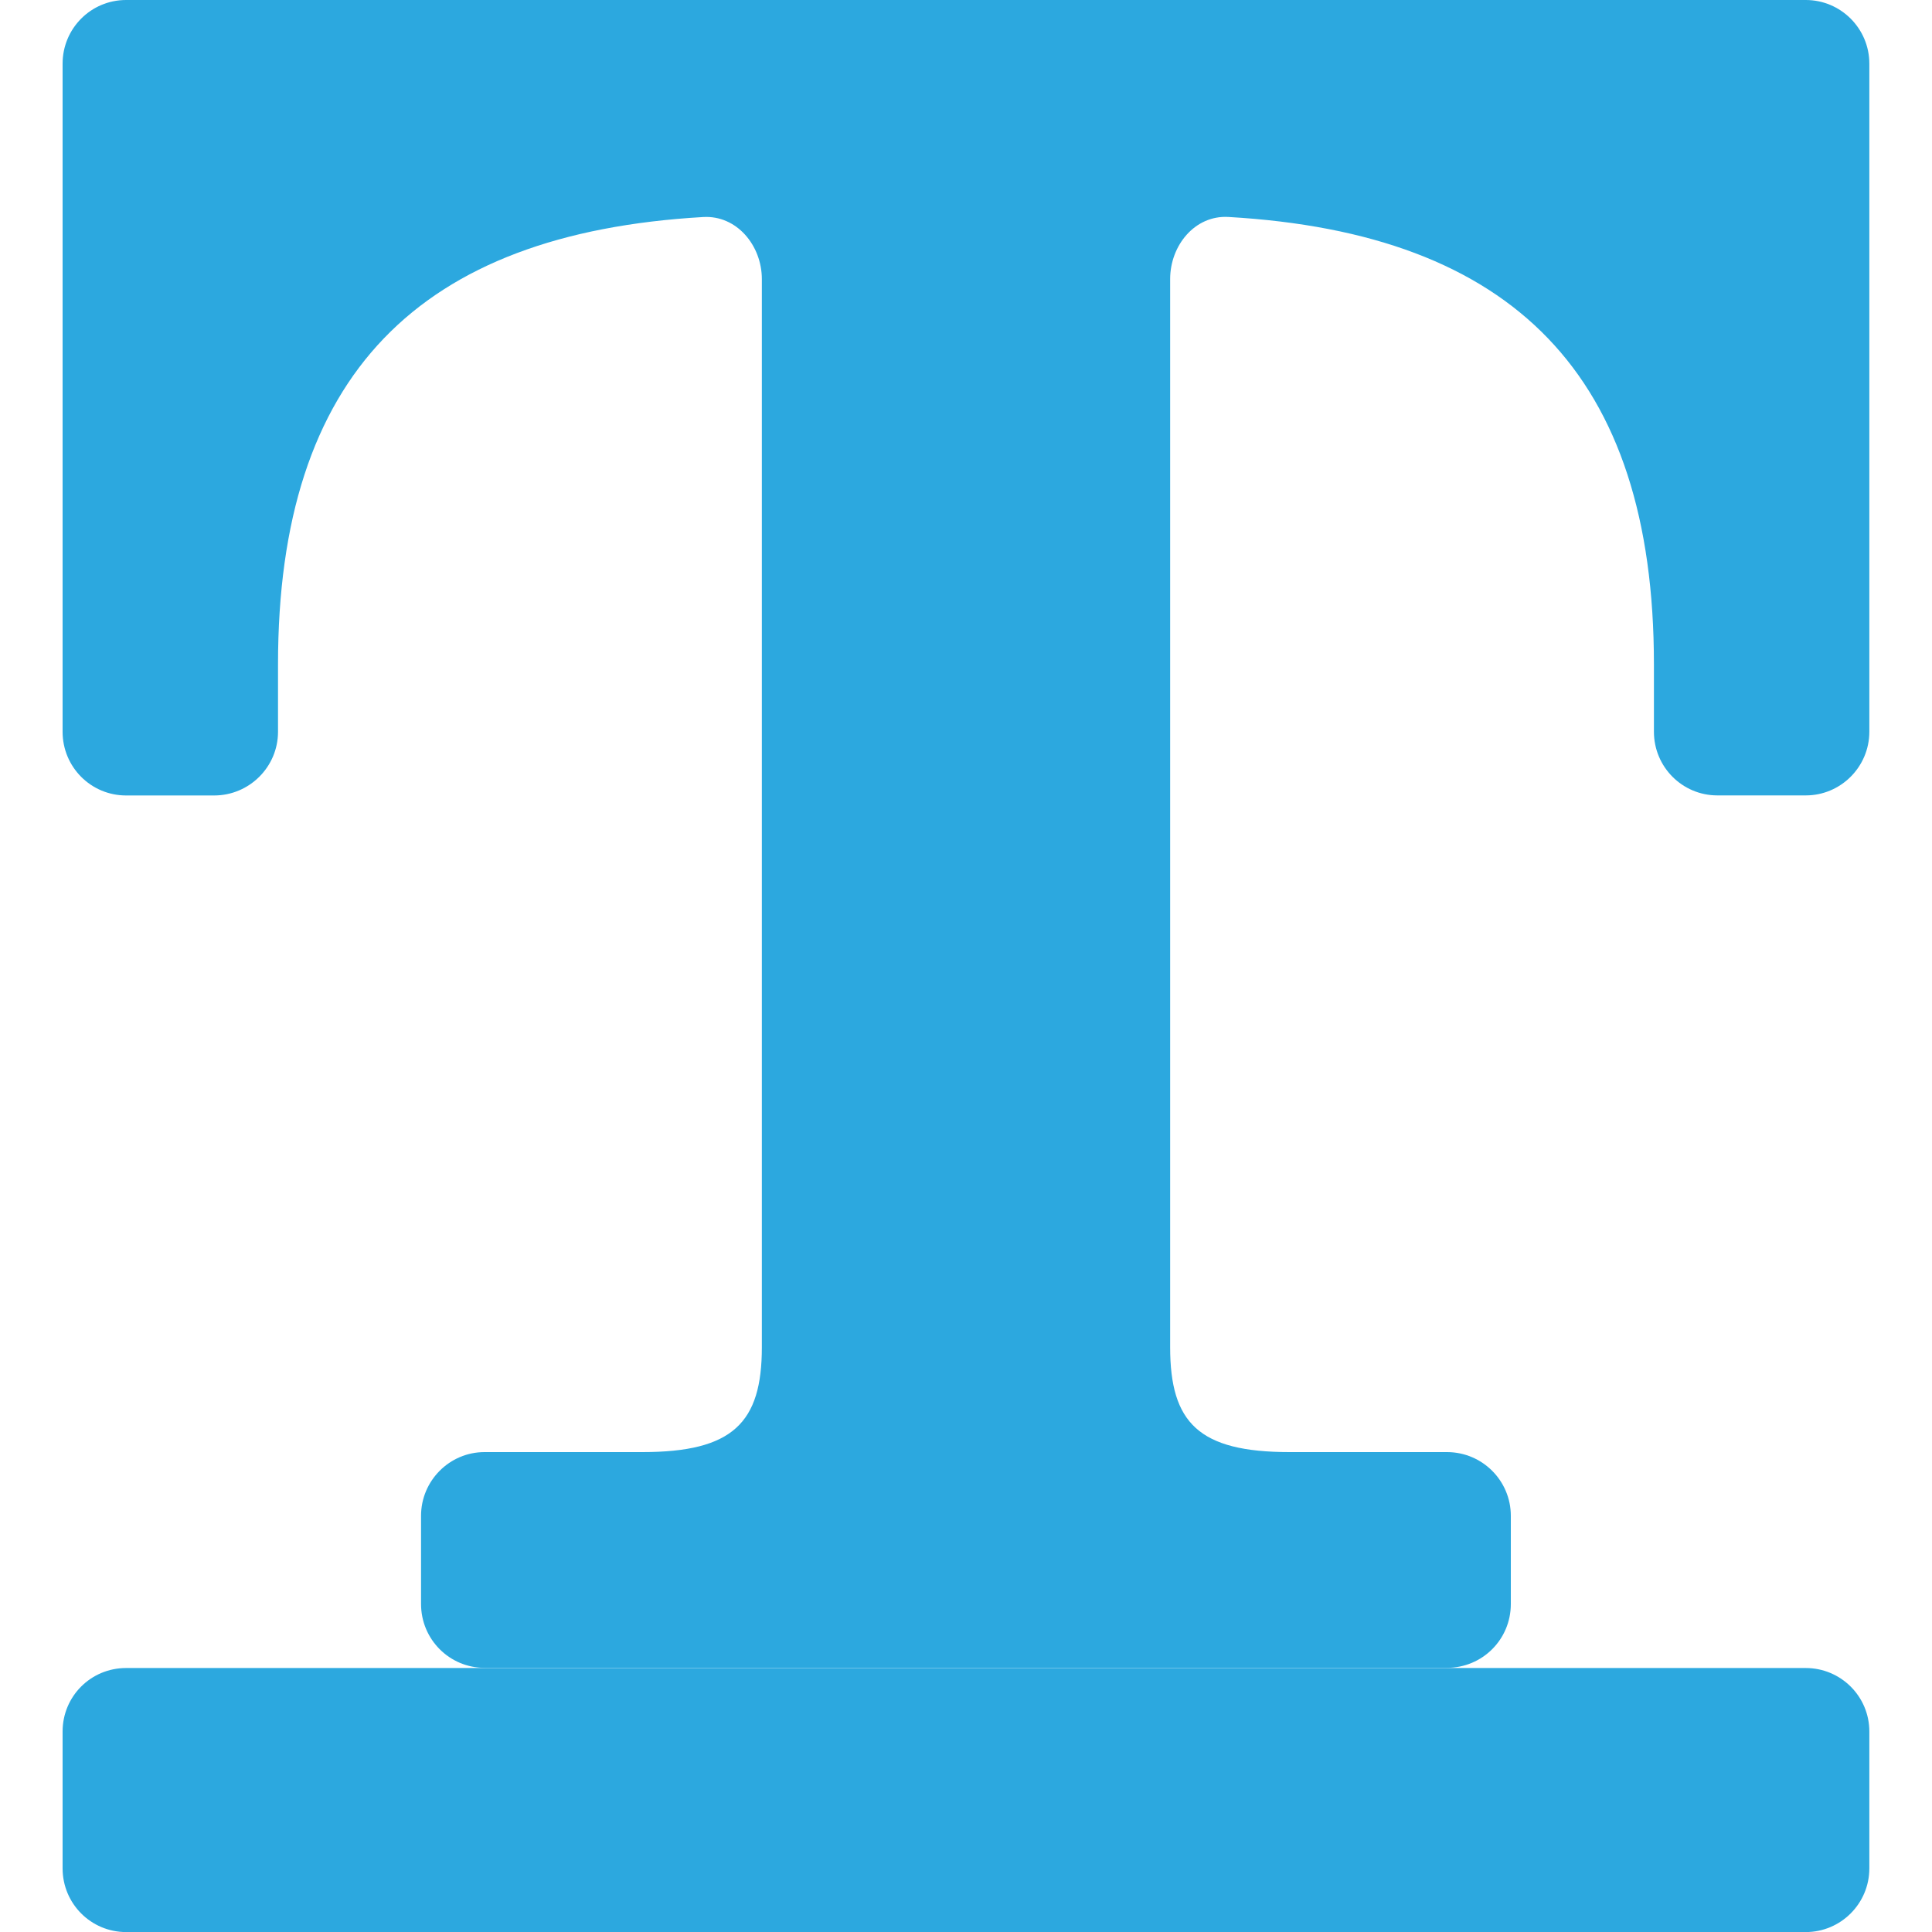 <?xml version="1.0" encoding="utf-8"?>
<!-- Generator: Adobe Illustrator 16.0.0, SVG Export Plug-In . SVG Version: 6.00 Build 0)  -->
<!DOCTYPE svg PUBLIC "-//W3C//DTD SVG 1.1//EN" "http://www.w3.org/Graphics/SVG/1.1/DTD/svg11.dtd">
<svg version="1.1" id="Layer_1" xmlns="http://www.w3.org/2000/svg" xmlns:xlink="http://www.w3.org/1999/xlink" x="0px" y="0px"
	 width="30px" height="30px" viewBox="0 0 30 30" enable-background="new 0 0 30 30" xml:space="preserve">
<g>
	<g>
		<g>
			<path fill="#2CA8DF" d="M28.04,0c0.543,0,0.987,0.442,0.987,0.989v10.373c0,0.546-0.444,0.989-0.987,0.989h-1.373
				c-0.544,0-0.985-0.442-0.985-0.989v-1.048c0-4.494-2.189-6.69-6.606-6.945c-0.521-0.031-0.906,0.442-0.906,0.964V20.92
				c0,1.174,0.445,1.628,1.854,1.628h2.444c0.55,0,0.992,0.445,0.992,0.989v1.37c0,0.55-0.442,0.991-0.992,0.991H7.524
				c-0.543,0-0.986-0.441-0.986-0.991v-1.37c0-0.544,0.442-0.989,0.986-0.989h2.451c1.404,0,1.855-0.454,1.855-1.628V4.334
				c0-0.522-0.39-0.995-0.912-0.964c-4.414,0.255-6.601,2.451-6.601,6.945v1.048c0,0.546-0.446,0.989-0.992,0.989H1.958
				c-0.546,0-0.986-0.442-0.986-0.989V0.989C0.972,0.442,1.412,0,1.958,0H28.04z"/>
		</g>
		<path fill="#2CA8DF" d="M29.027,29.012c0,0.547-0.444,0.989-0.987,0.989H1.958c-0.546,0-0.986-0.442-0.986-0.989v-2.125
			c0-0.547,0.439-0.986,0.986-0.986H28.04c0.543,0,0.987,0.439,0.987,0.986V29.012z"/>
	</g>
</g>
</svg>

